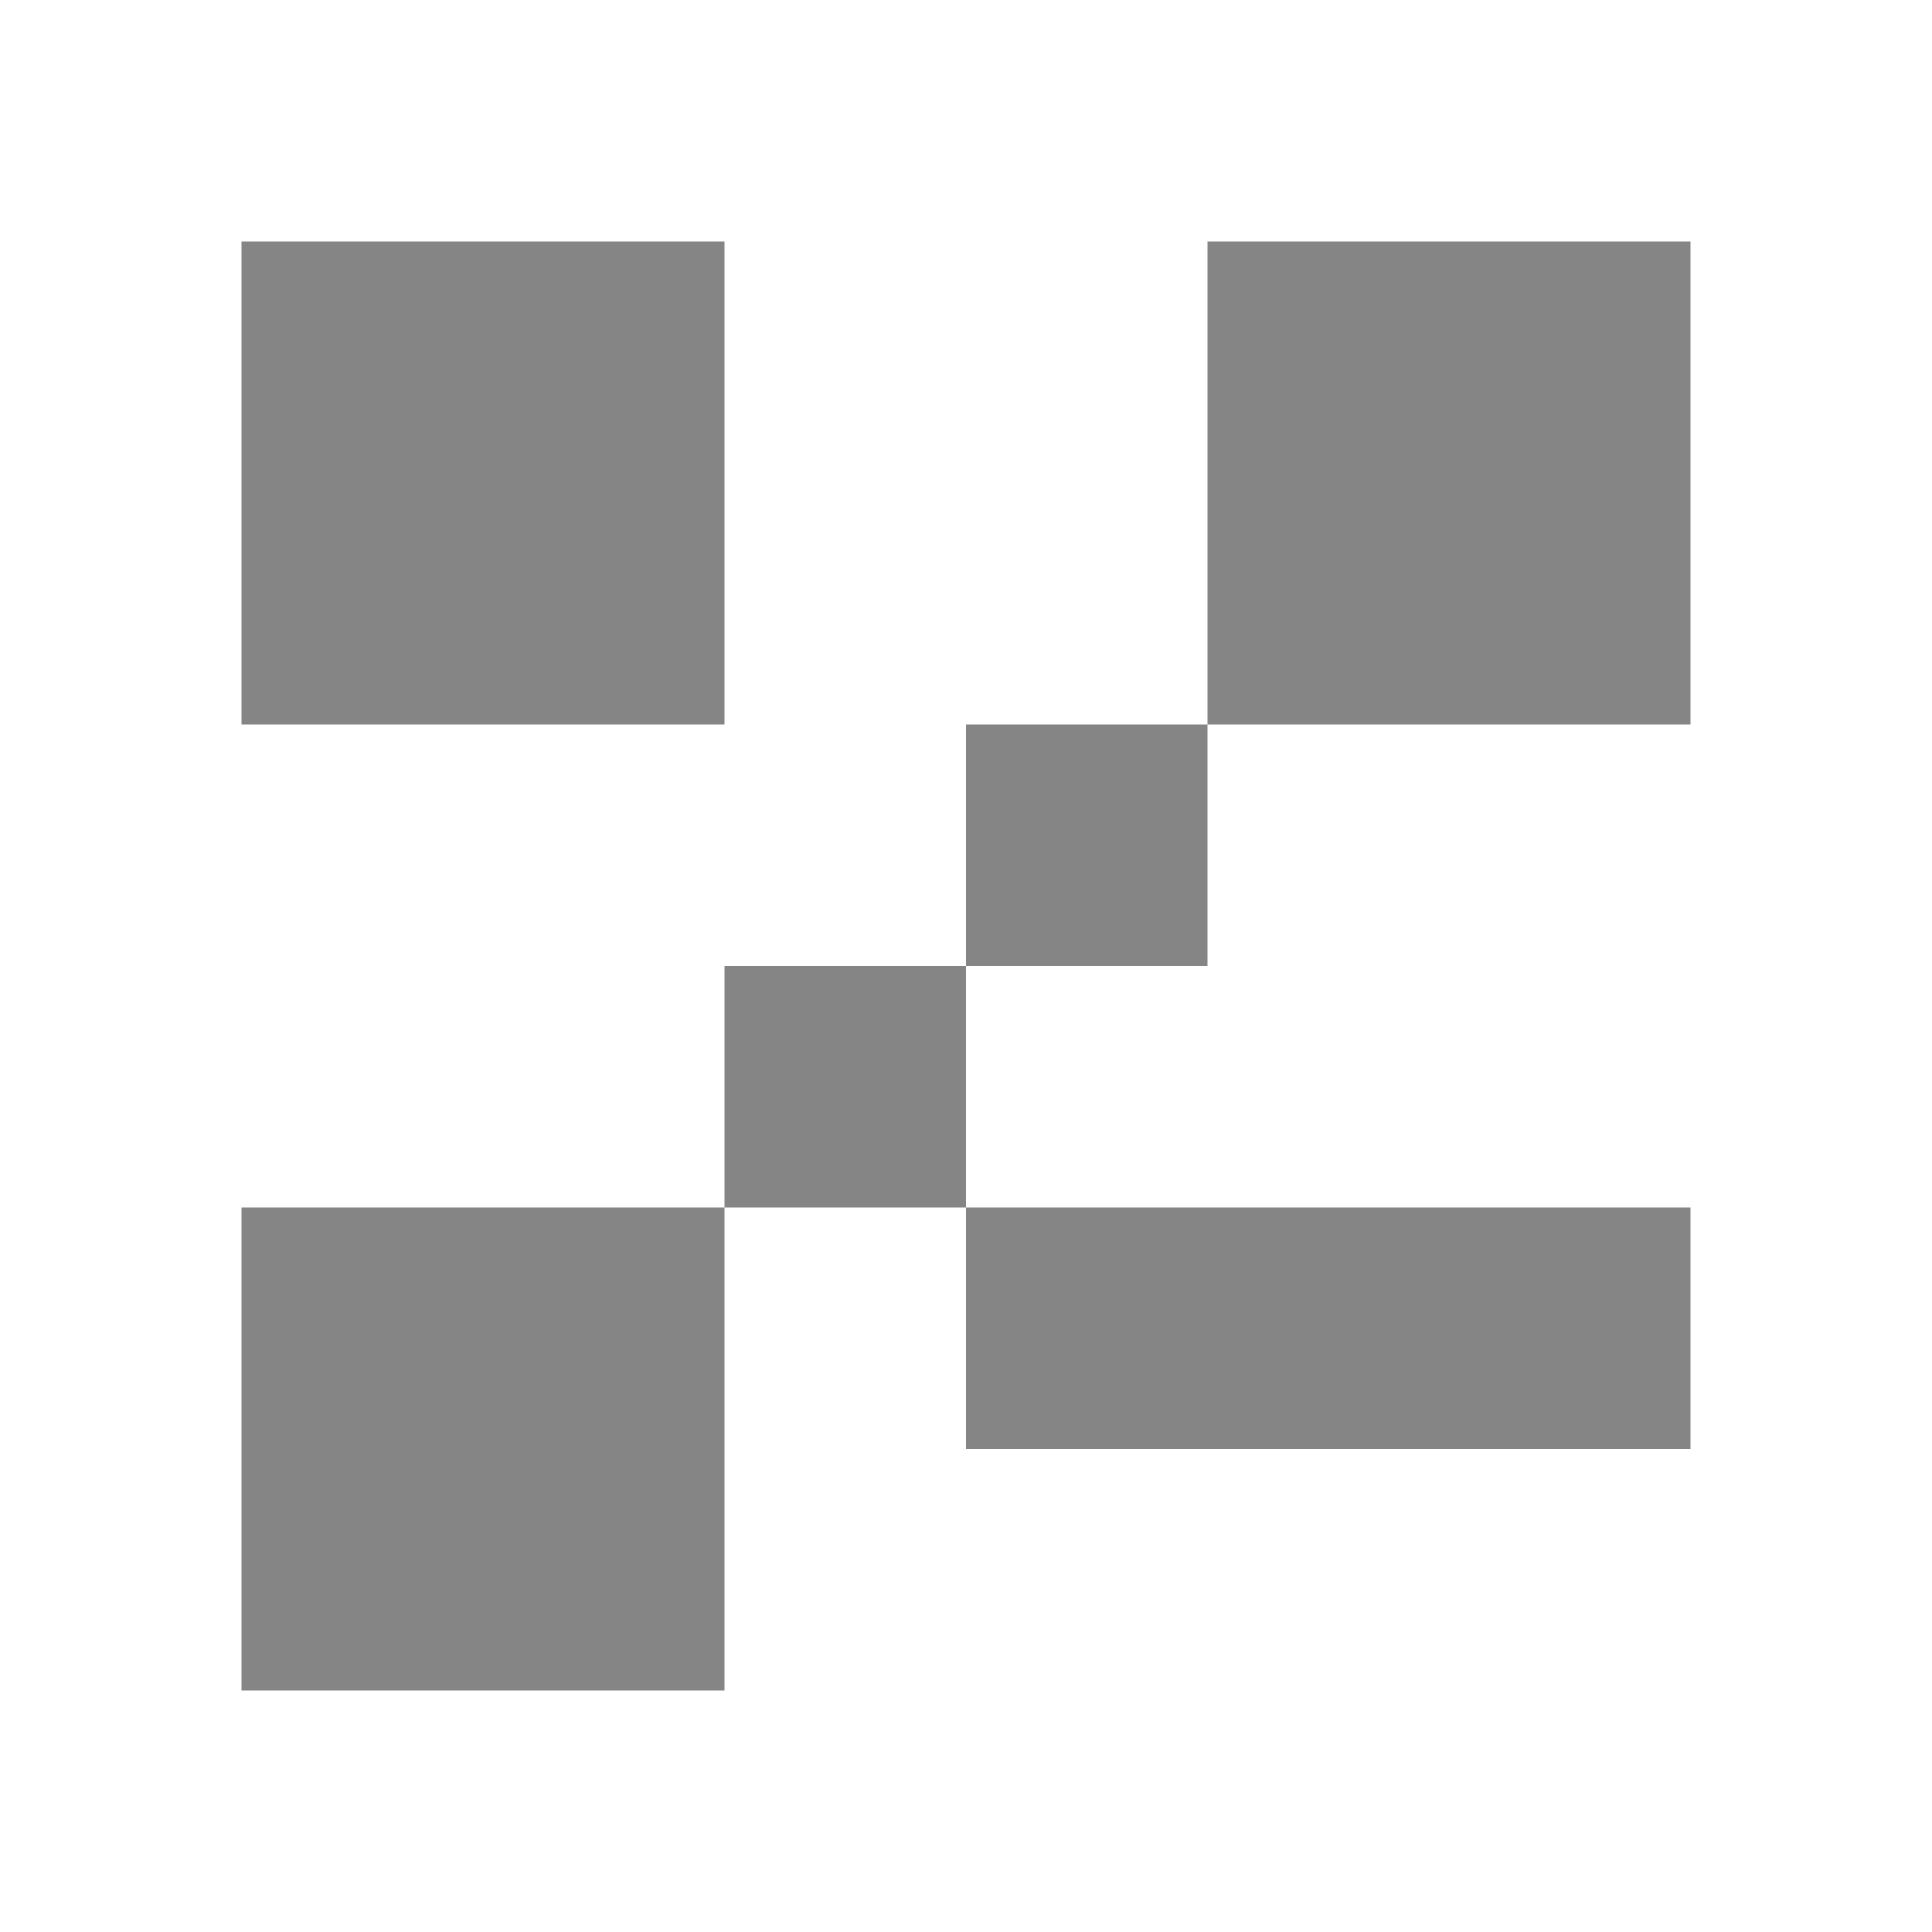 <?xml version="1.0" encoding="UTF-8"?>
<svg width="16" height="16" viewBox="0 0 16 16" fill="none" xmlns="http://www.w3.org/2000/svg">
  <path d="M2 2V6H6V2H2ZM10 2V6H14V2H10ZM2 10V14H6V10H2ZM8 8H6V10H8V8ZM8 6H10V8H8V6ZM10 10V14H14V10H10ZM8 10H10V12H8V10Z" fill="#858585"/>
</svg>
